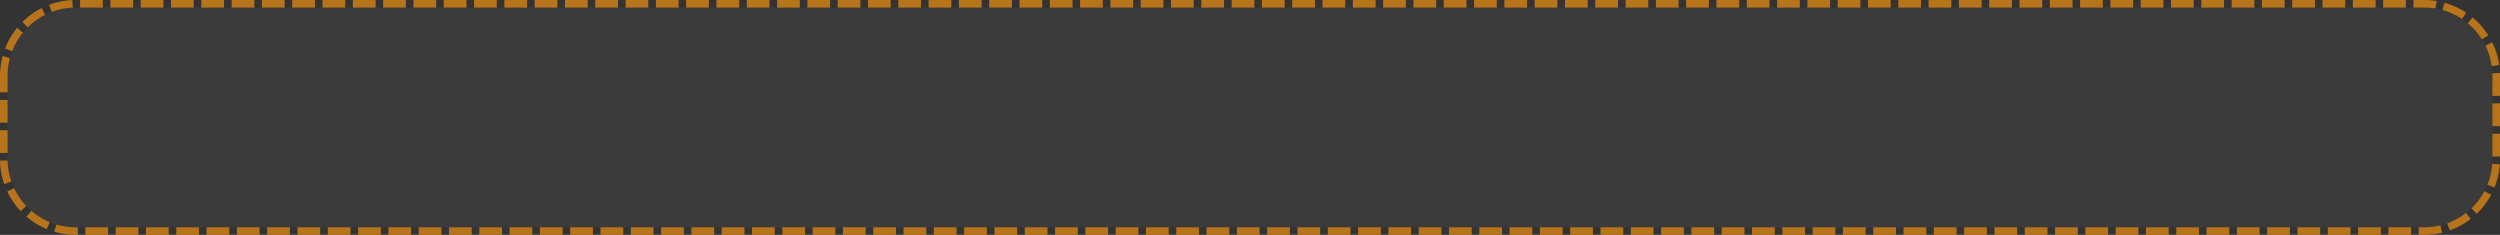 ﻿<?xml version="1.0" encoding="utf-8"?>
<svg version="1.1" xmlns:xlink="http://www.w3.org/1999/xlink" width="330px" height="31px" xmlns="http://www.w3.org/2000/svg">
  <rect width="100%" height="100%" fill="#333333" stroke="none"/>
  <g transform="matrix(1 0 0 1 -166 -89 )">
    <path d="M 167 99  A 9 9 0 0 1 176 90 L 486 90  A 9 9 0 0 1 495 99 L 495 110  A 9 9 0 0 1 486 119 L 176 119  A 9 9 0 0 1 167 110 L 167 99  Z " fill-rule="nonzero" fill="#f2f2f2" stroke="none" fill-opacity="0.043" />
    <path d="M 166.5 99  A 9.5 9.5 0 0 1 176 89.5 L 486 89.5  A 9.5 9.5 0 0 1 495.5 99 L 495.5 110  A 9.5 9.5 0 0 1 486 119.5 L 176 119.5  A 9.5 9.5 0 0 1 166.5 110 L 166.5 99  Z " stroke-width="1" stroke-dasharray="3,1" stroke="#b8741a" fill="none" stroke-dashoffset="0.5" />
  </g>
</svg>